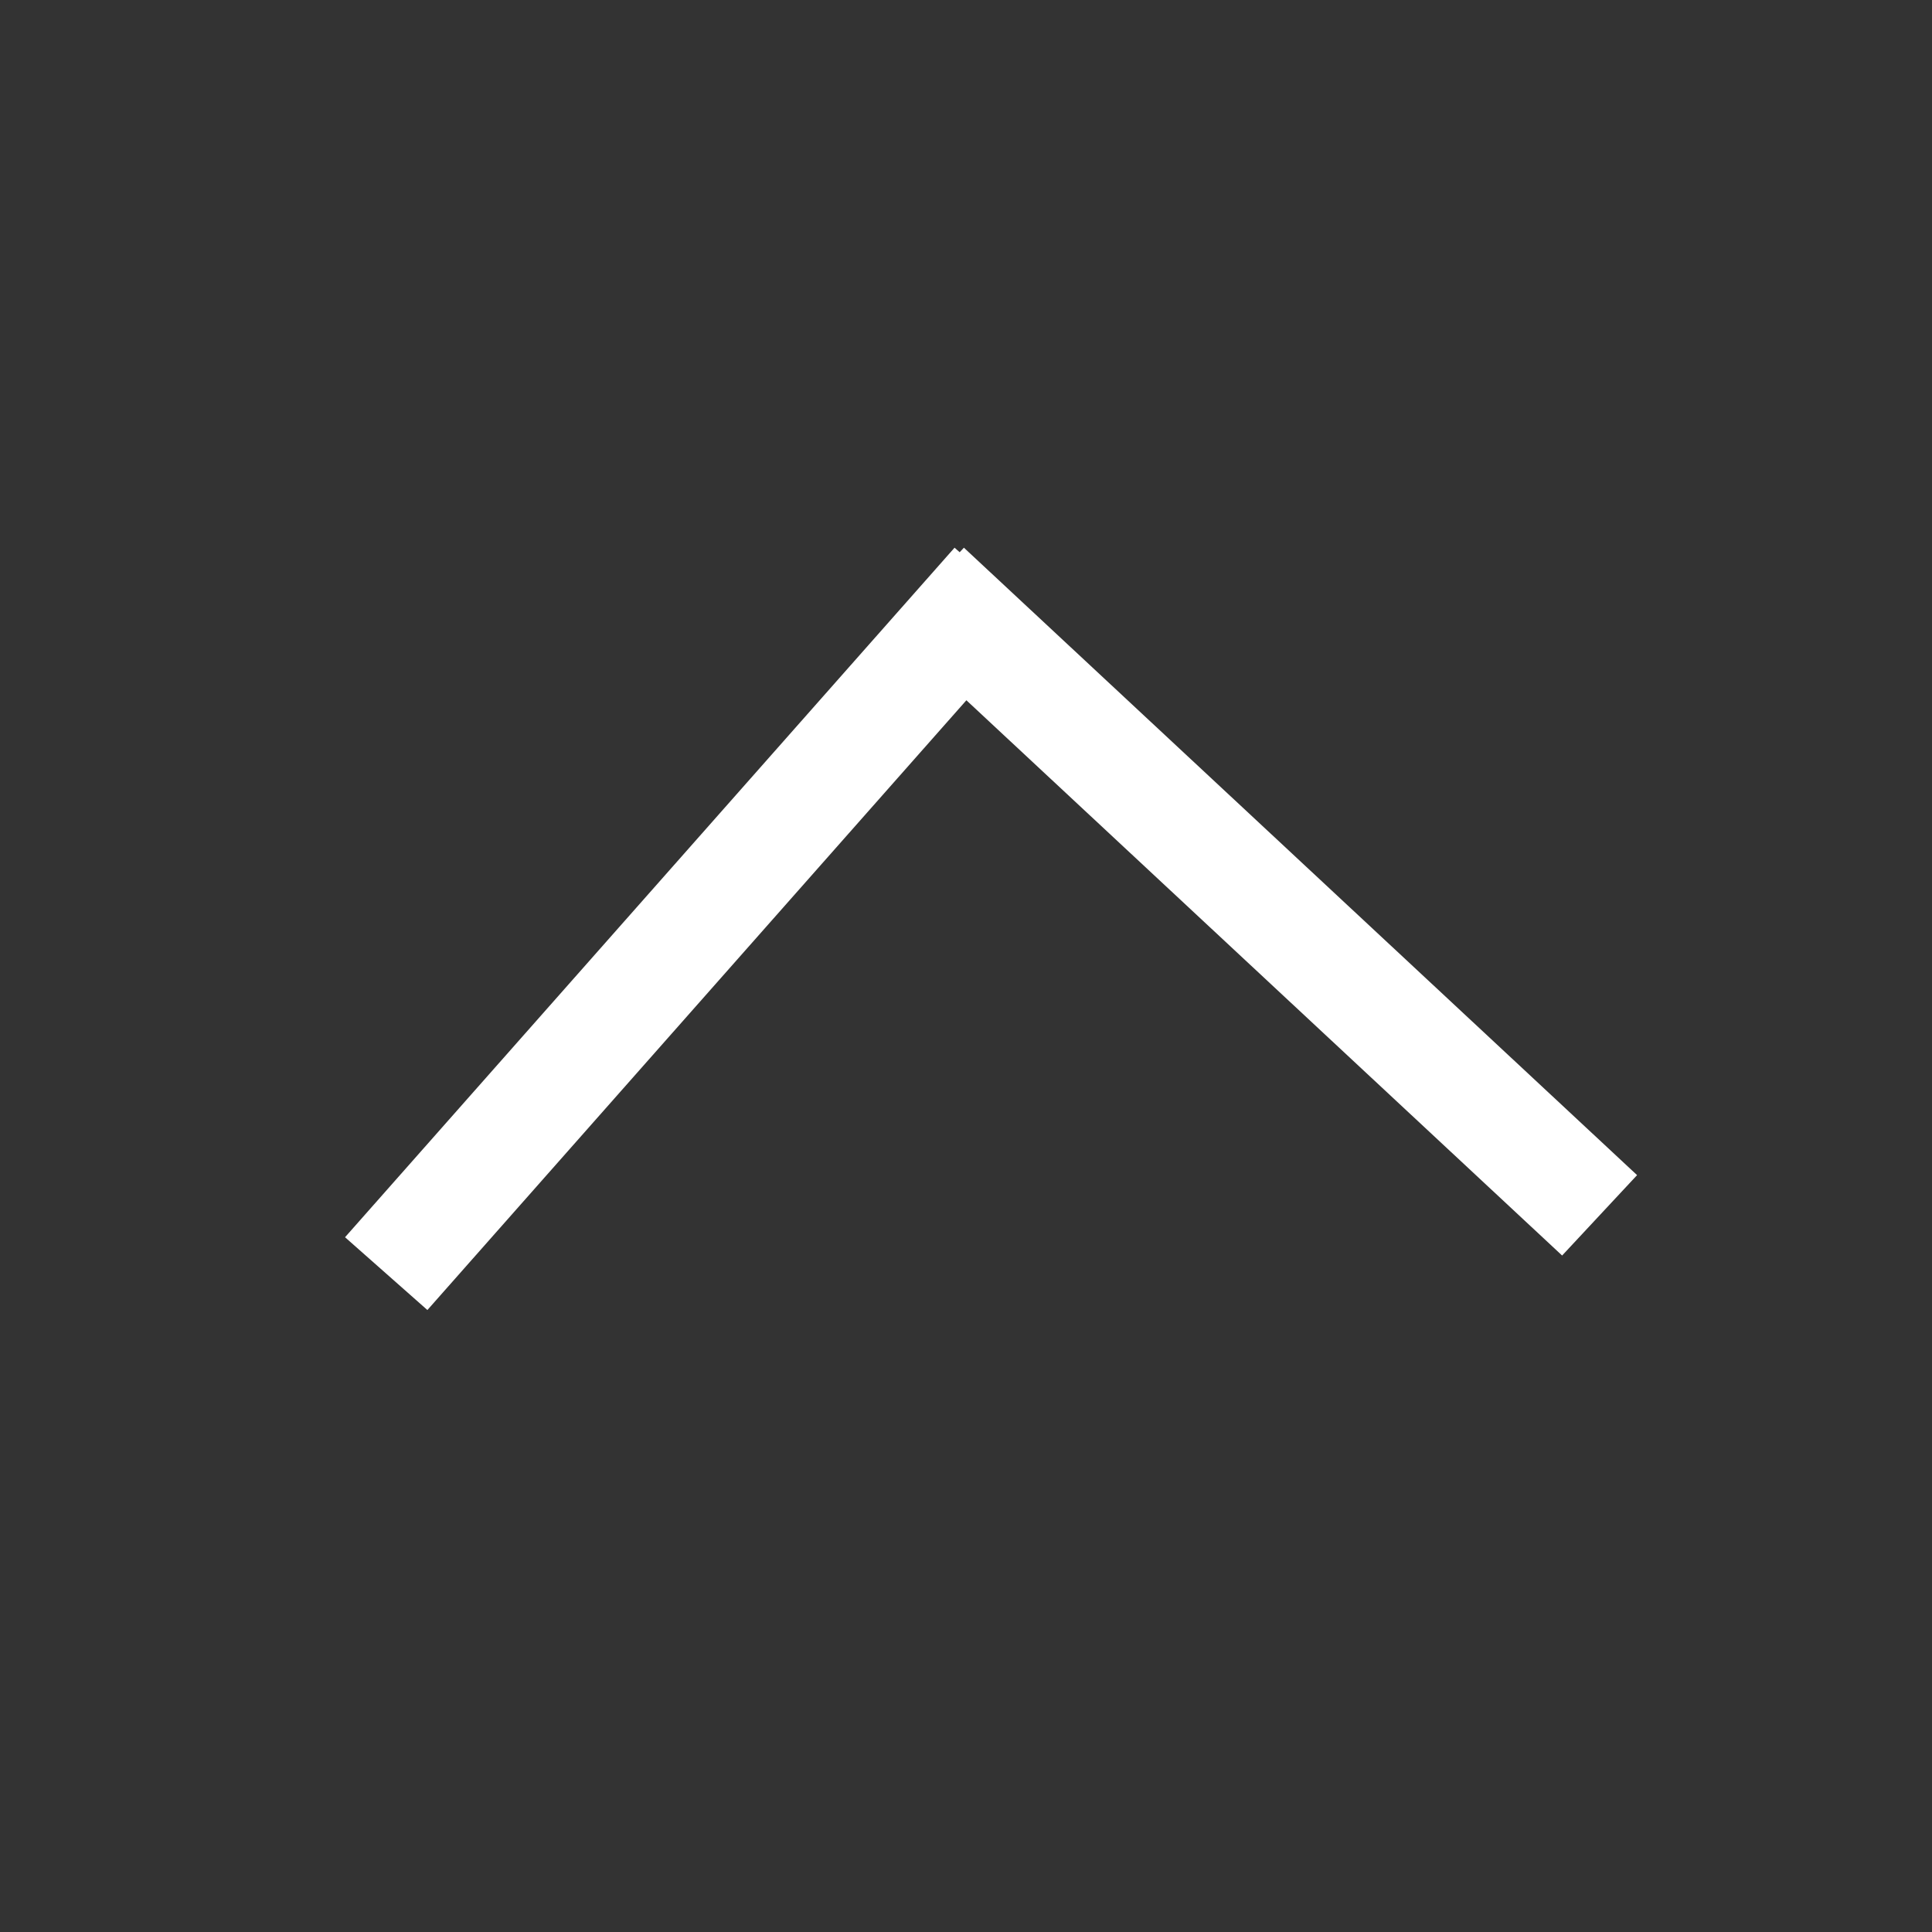 <?xml version="1.0" encoding="UTF-8" standalone="no"?>
<!DOCTYPE svg PUBLIC "-//W3C//DTD SVG 1.1//EN" "http://www.w3.org/Graphics/SVG/1.1/DTD/svg11.dtd">
<svg width="100%" height="100%" viewBox="0 0 1320 1320" version="1.1" xmlns="http://www.w3.org/2000/svg" xmlns:xlink="http://www.w3.org/1999/xlink" xml:space="preserve" xmlns:serif="http://www.serif.com/" style="fill-rule:evenodd;clip-rule:evenodd;stroke-linejoin:round;stroke-miterlimit:2;">
    <rect x="0" y="0" width="1320" height="1320" fill="#333333" stroke="none"/>
    <g transform="matrix(-0.949,1.018,-0.883,-0.823,1487.64,899.758)">
        <g id="buttonpanel">
            <g id="temptargetactive_small">
                <path d="M183.883,739.377L583.269,727.193L584.697,789.381L133.053,803.159L132.965,799.287L129.922,799.287L129.922,278.42L183.883,278.42L183.883,739.377Z" style="fill:white;"/>
            </g>
        </g>
    </g>
</svg>
